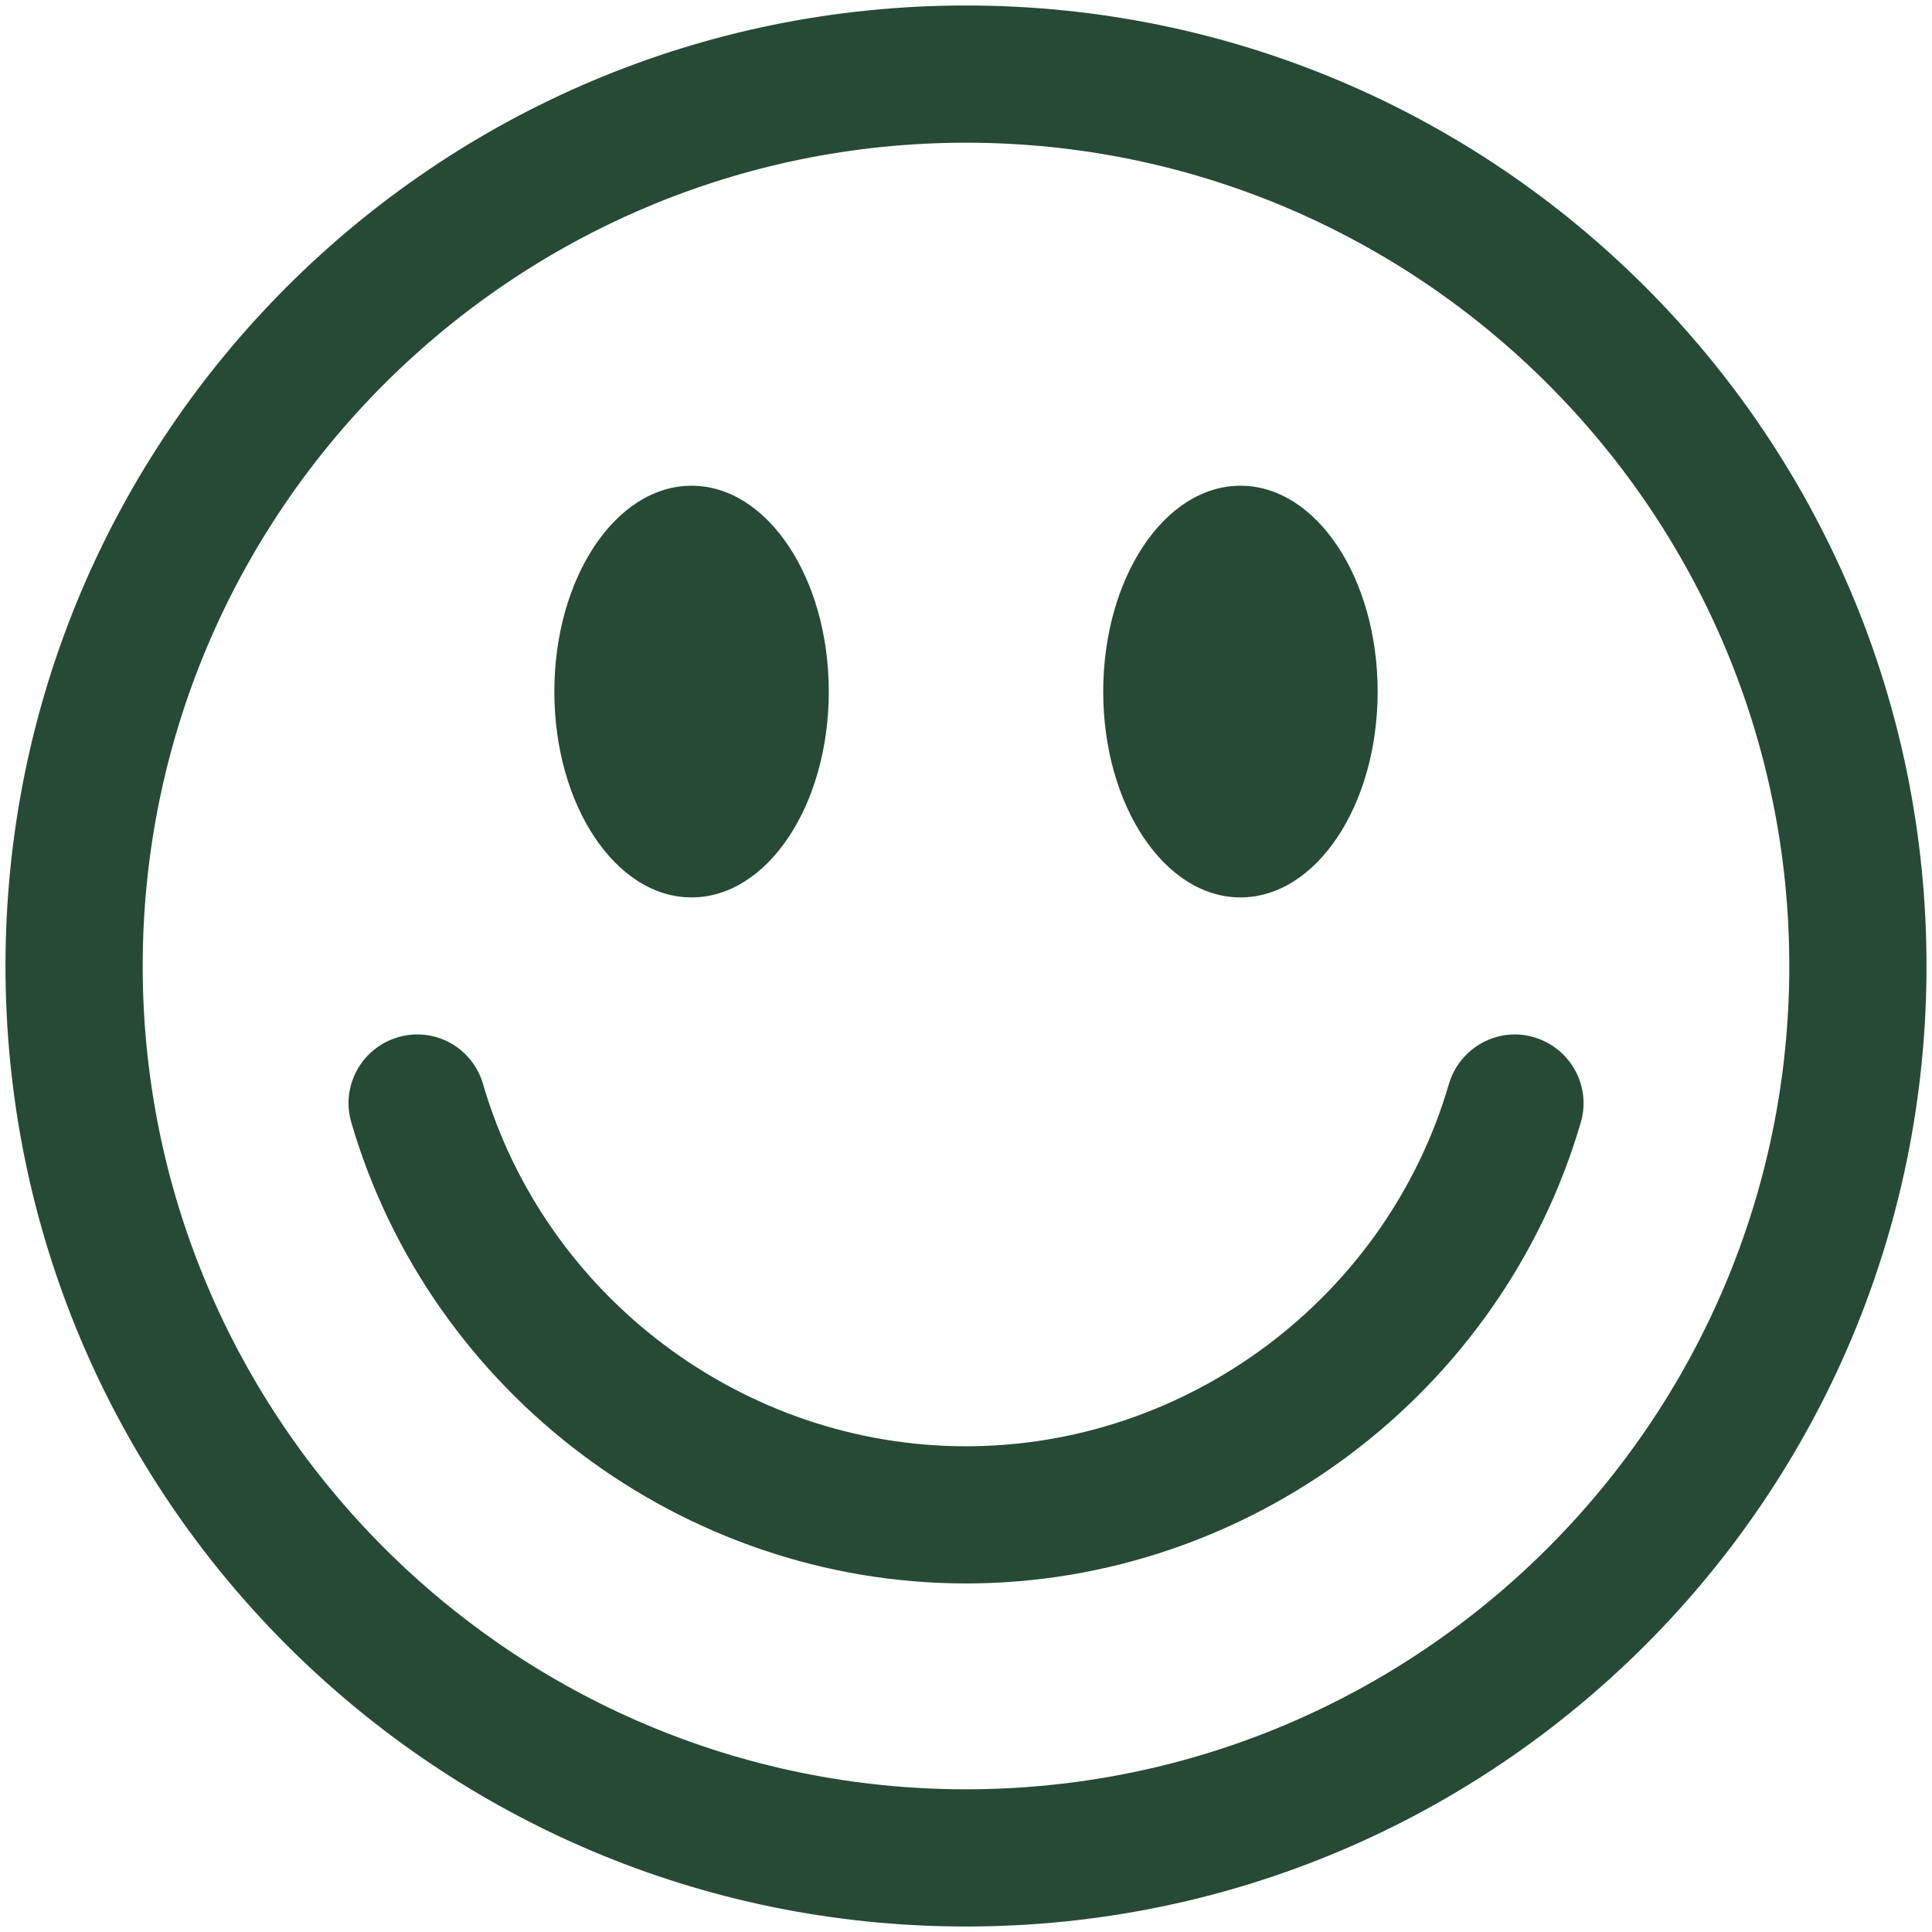 <svg width="44" height="44" viewBox="0 0 44 44" fill="none" xmlns="http://www.w3.org/2000/svg">
<path d="M22 3.25C32.339 3.25 40.75 11.661 40.75 22C40.75 32.339 32.339 40.75 22 40.75C11.661 40.75 3.25 32.339 3.25 22C3.25 11.661 11.661 3.25 22 3.25ZM22 0.125C9.918 0.125 0.125 9.918 0.125 22C0.125 34.082 9.918 43.875 22 43.875C34.082 43.875 43.875 34.082 43.875 22C43.875 9.918 34.082 0.125 22 0.125ZM15.75 11.062C14.023 11.062 12.625 13.162 12.625 15.75C12.625 18.341 14.023 20.438 15.75 20.438C17.477 20.438 18.875 18.341 18.875 15.75C18.875 13.162 17.477 11.062 15.75 11.062ZM28.25 11.062C26.523 11.062 25.125 13.162 25.125 15.75C25.125 18.341 26.523 20.438 28.25 20.438C29.977 20.438 31.375 18.341 31.375 15.75C31.375 13.162 29.977 11.062 28.25 11.062ZM36.002 25.561C36.243 24.734 35.767 23.868 34.936 23.623C34.109 23.376 33.243 23.862 32.998 24.686C31.582 29.544 27.06 32.938 22 32.938C16.94 32.938 12.418 29.544 11 24.686C10.759 23.861 9.901 23.376 9.062 23.623C8.233 23.868 7.759 24.734 8 25.561C9.804 31.744 15.561 36.062 22 36.062C28.439 36.062 34.195 31.744 36.002 25.561Z" fill="#264A36"/>
</svg>
